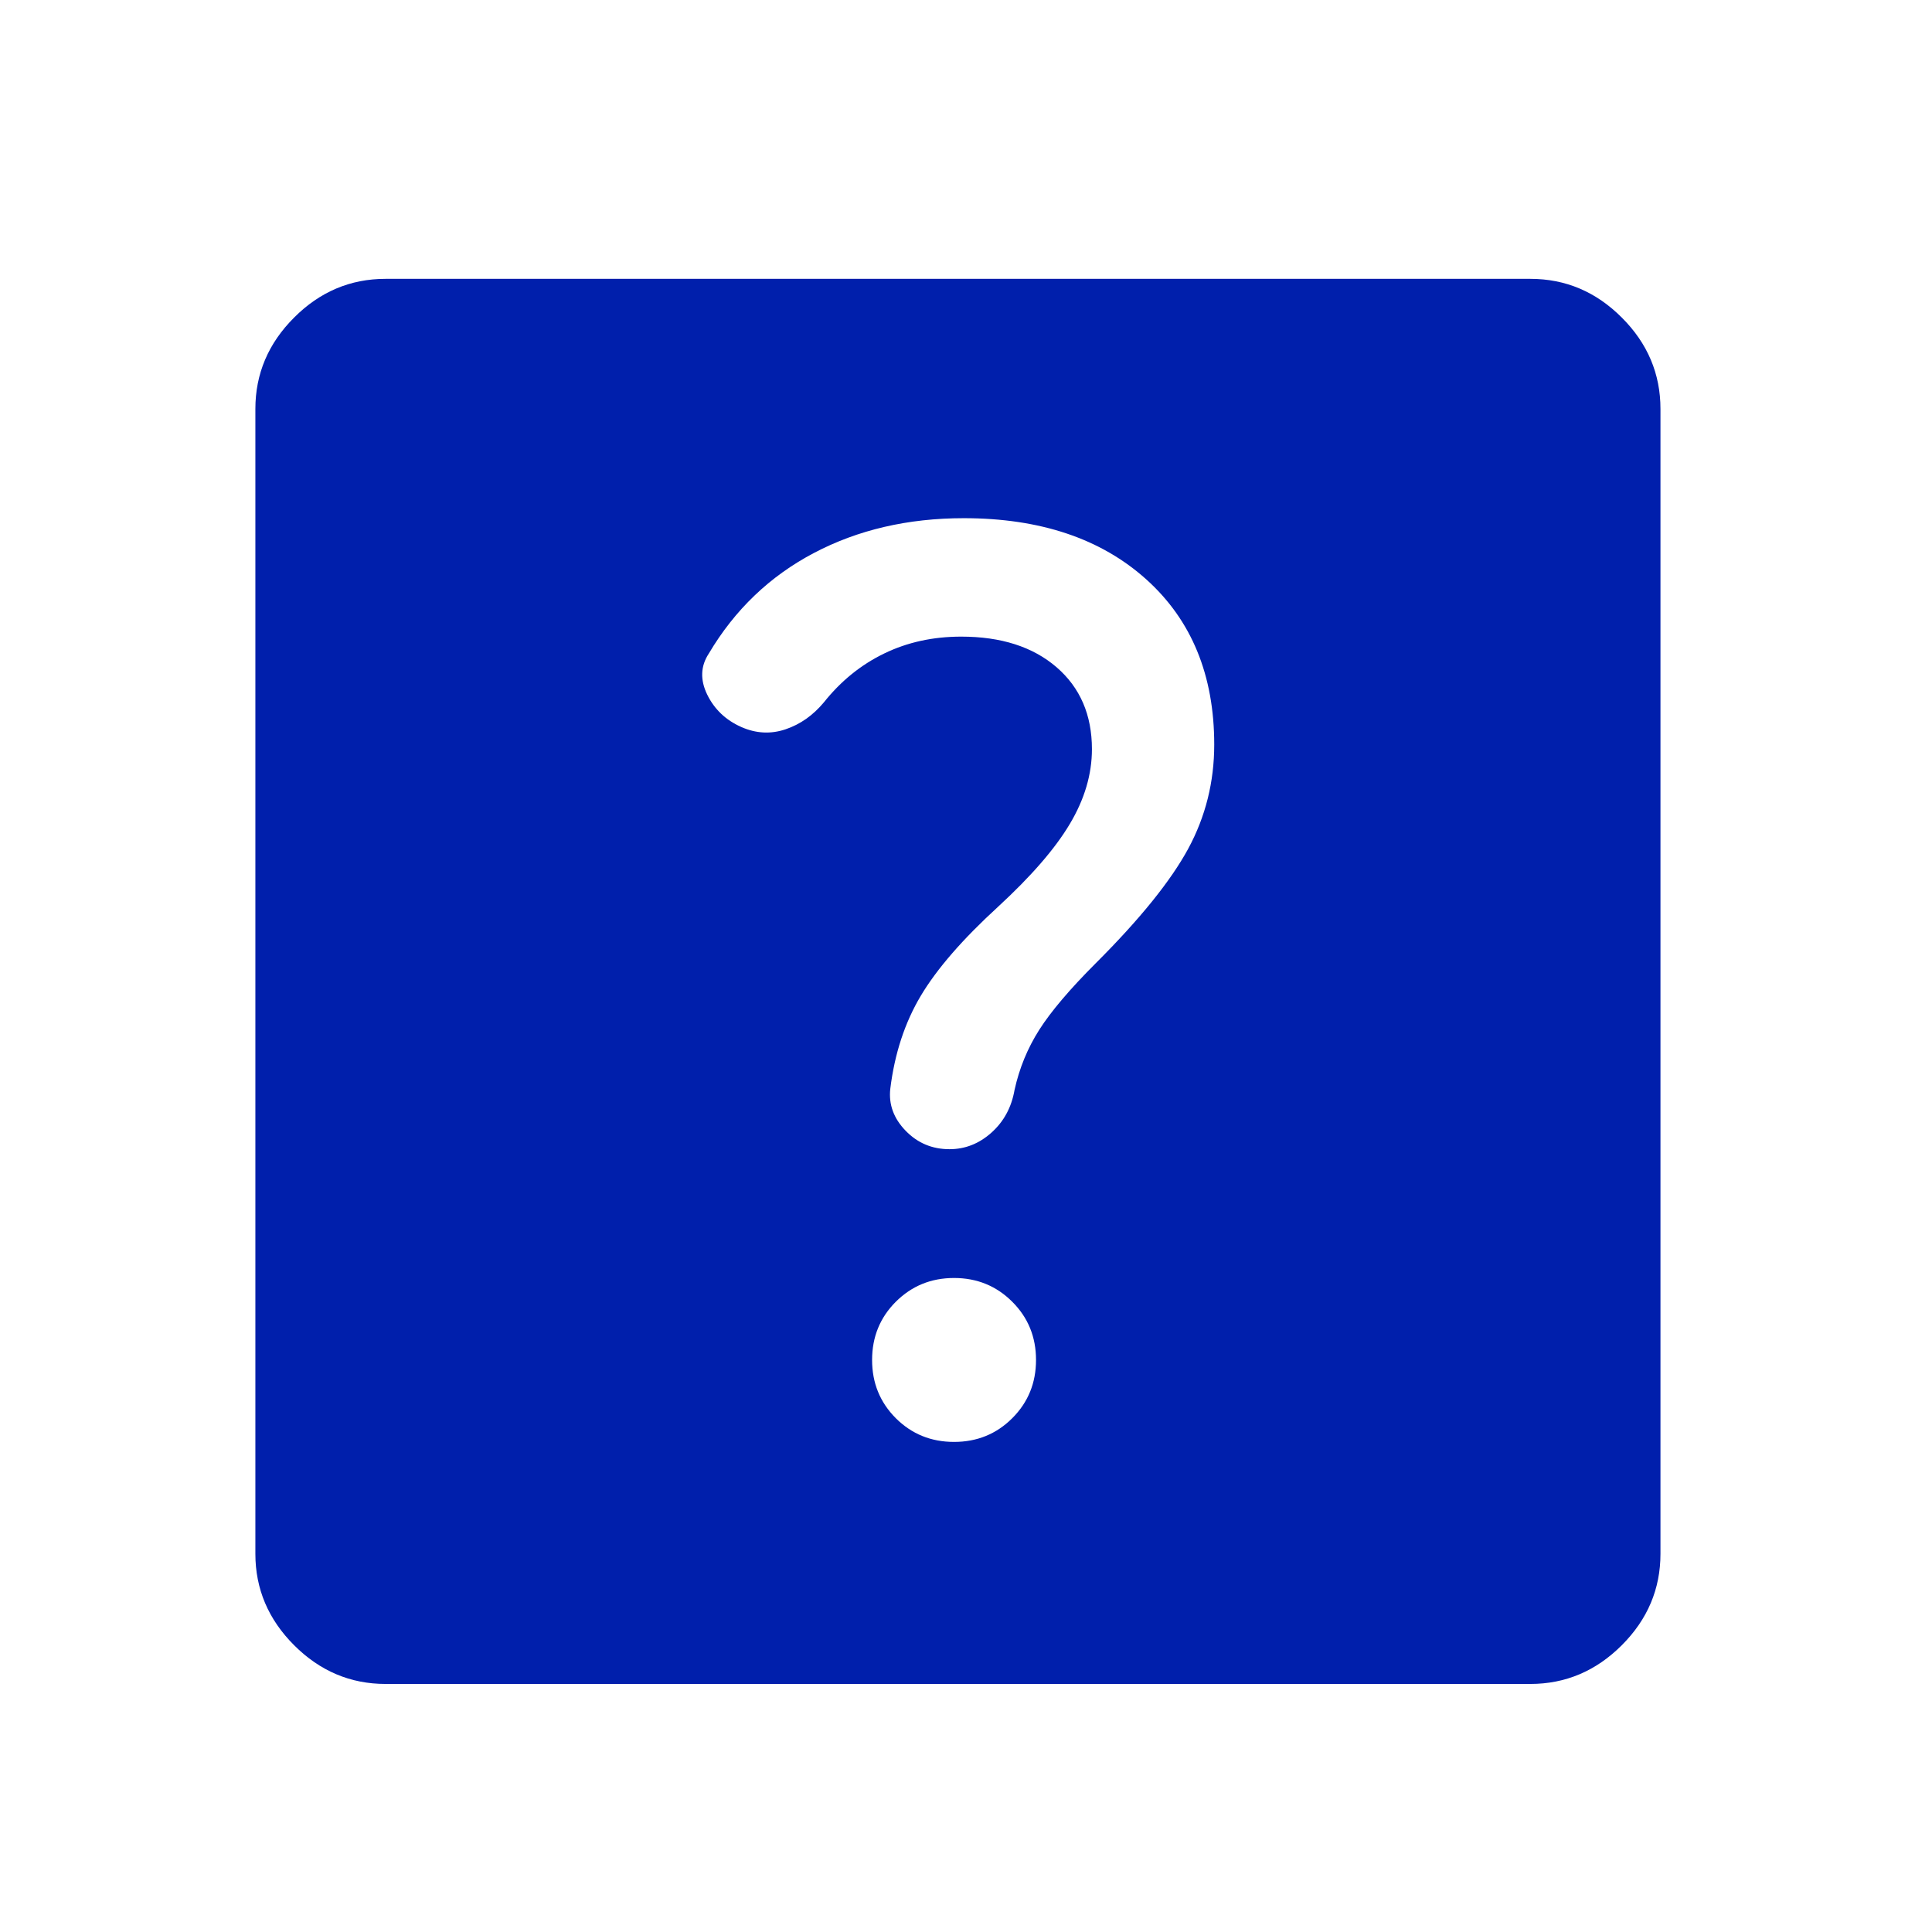 <svg width="33" height="33" viewBox="0 0 33 33" fill="none" xmlns="http://www.w3.org/2000/svg">
<mask id="mask0_46_2590" style="mask-type:alpha" maskUnits="userSpaceOnUse" x="0" y="0" width="33" height="33">
<rect x="0.362" y="0.763" width="32" height="32" fill="#D9D9D9"/>
</mask>
<g mask="url(#mask0_46_2590)">
<path d="M16.296 24.629C16.688 24.629 17.02 24.494 17.29 24.224C17.561 23.953 17.696 23.622 17.696 23.229C17.696 22.837 17.561 22.505 17.29 22.235C17.02 21.965 16.688 21.829 16.296 21.829C15.903 21.829 15.572 21.965 15.301 22.235C15.031 22.505 14.896 22.837 14.896 23.229C14.896 23.622 15.031 23.953 15.301 24.224C15.572 24.494 15.903 24.629 16.296 24.629ZM20.74 12.718C20.74 11.533 20.353 10.592 19.579 9.896C18.805 9.2 17.766 8.851 16.462 8.851C15.507 8.851 14.653 9.05 13.901 9.446C13.149 9.842 12.551 10.414 12.107 11.163C11.966 11.377 11.957 11.611 12.079 11.863C12.201 12.114 12.396 12.3 12.662 12.418C12.914 12.529 13.166 12.542 13.418 12.457C13.67 12.372 13.888 12.218 14.073 11.996C14.362 11.633 14.705 11.355 15.101 11.163C15.498 10.97 15.937 10.874 16.418 10.874C17.099 10.874 17.642 11.048 18.046 11.396C18.449 11.744 18.651 12.211 18.651 12.796C18.651 13.226 18.525 13.652 18.273 14.074C18.022 14.496 17.614 14.966 17.051 15.485C16.444 16.04 16.003 16.548 15.729 17.007C15.455 17.466 15.281 17.996 15.207 18.596C15.177 18.863 15.264 19.102 15.468 19.313C15.672 19.524 15.922 19.629 16.218 19.629C16.485 19.629 16.724 19.535 16.935 19.346C17.146 19.157 17.277 18.915 17.329 18.618C17.41 18.248 17.551 17.905 17.751 17.59C17.951 17.276 18.273 16.896 18.718 16.451C19.474 15.696 19.999 15.044 20.296 14.496C20.592 13.948 20.74 13.355 20.74 12.718ZM6.585 28.763C5.985 28.763 5.464 28.542 5.024 28.102C4.583 27.661 4.362 27.14 4.362 26.54V6.985C4.362 6.385 4.583 5.864 5.024 5.424C5.464 4.983 5.985 4.763 6.585 4.763H26.14C26.74 4.763 27.261 4.983 27.701 5.424C28.142 5.864 28.362 6.385 28.362 6.985V26.54C28.362 27.14 28.142 27.661 27.701 28.102C27.261 28.542 26.74 28.763 26.14 28.763H6.585Z" fill="#001FAC"/>
</g>
</svg>
